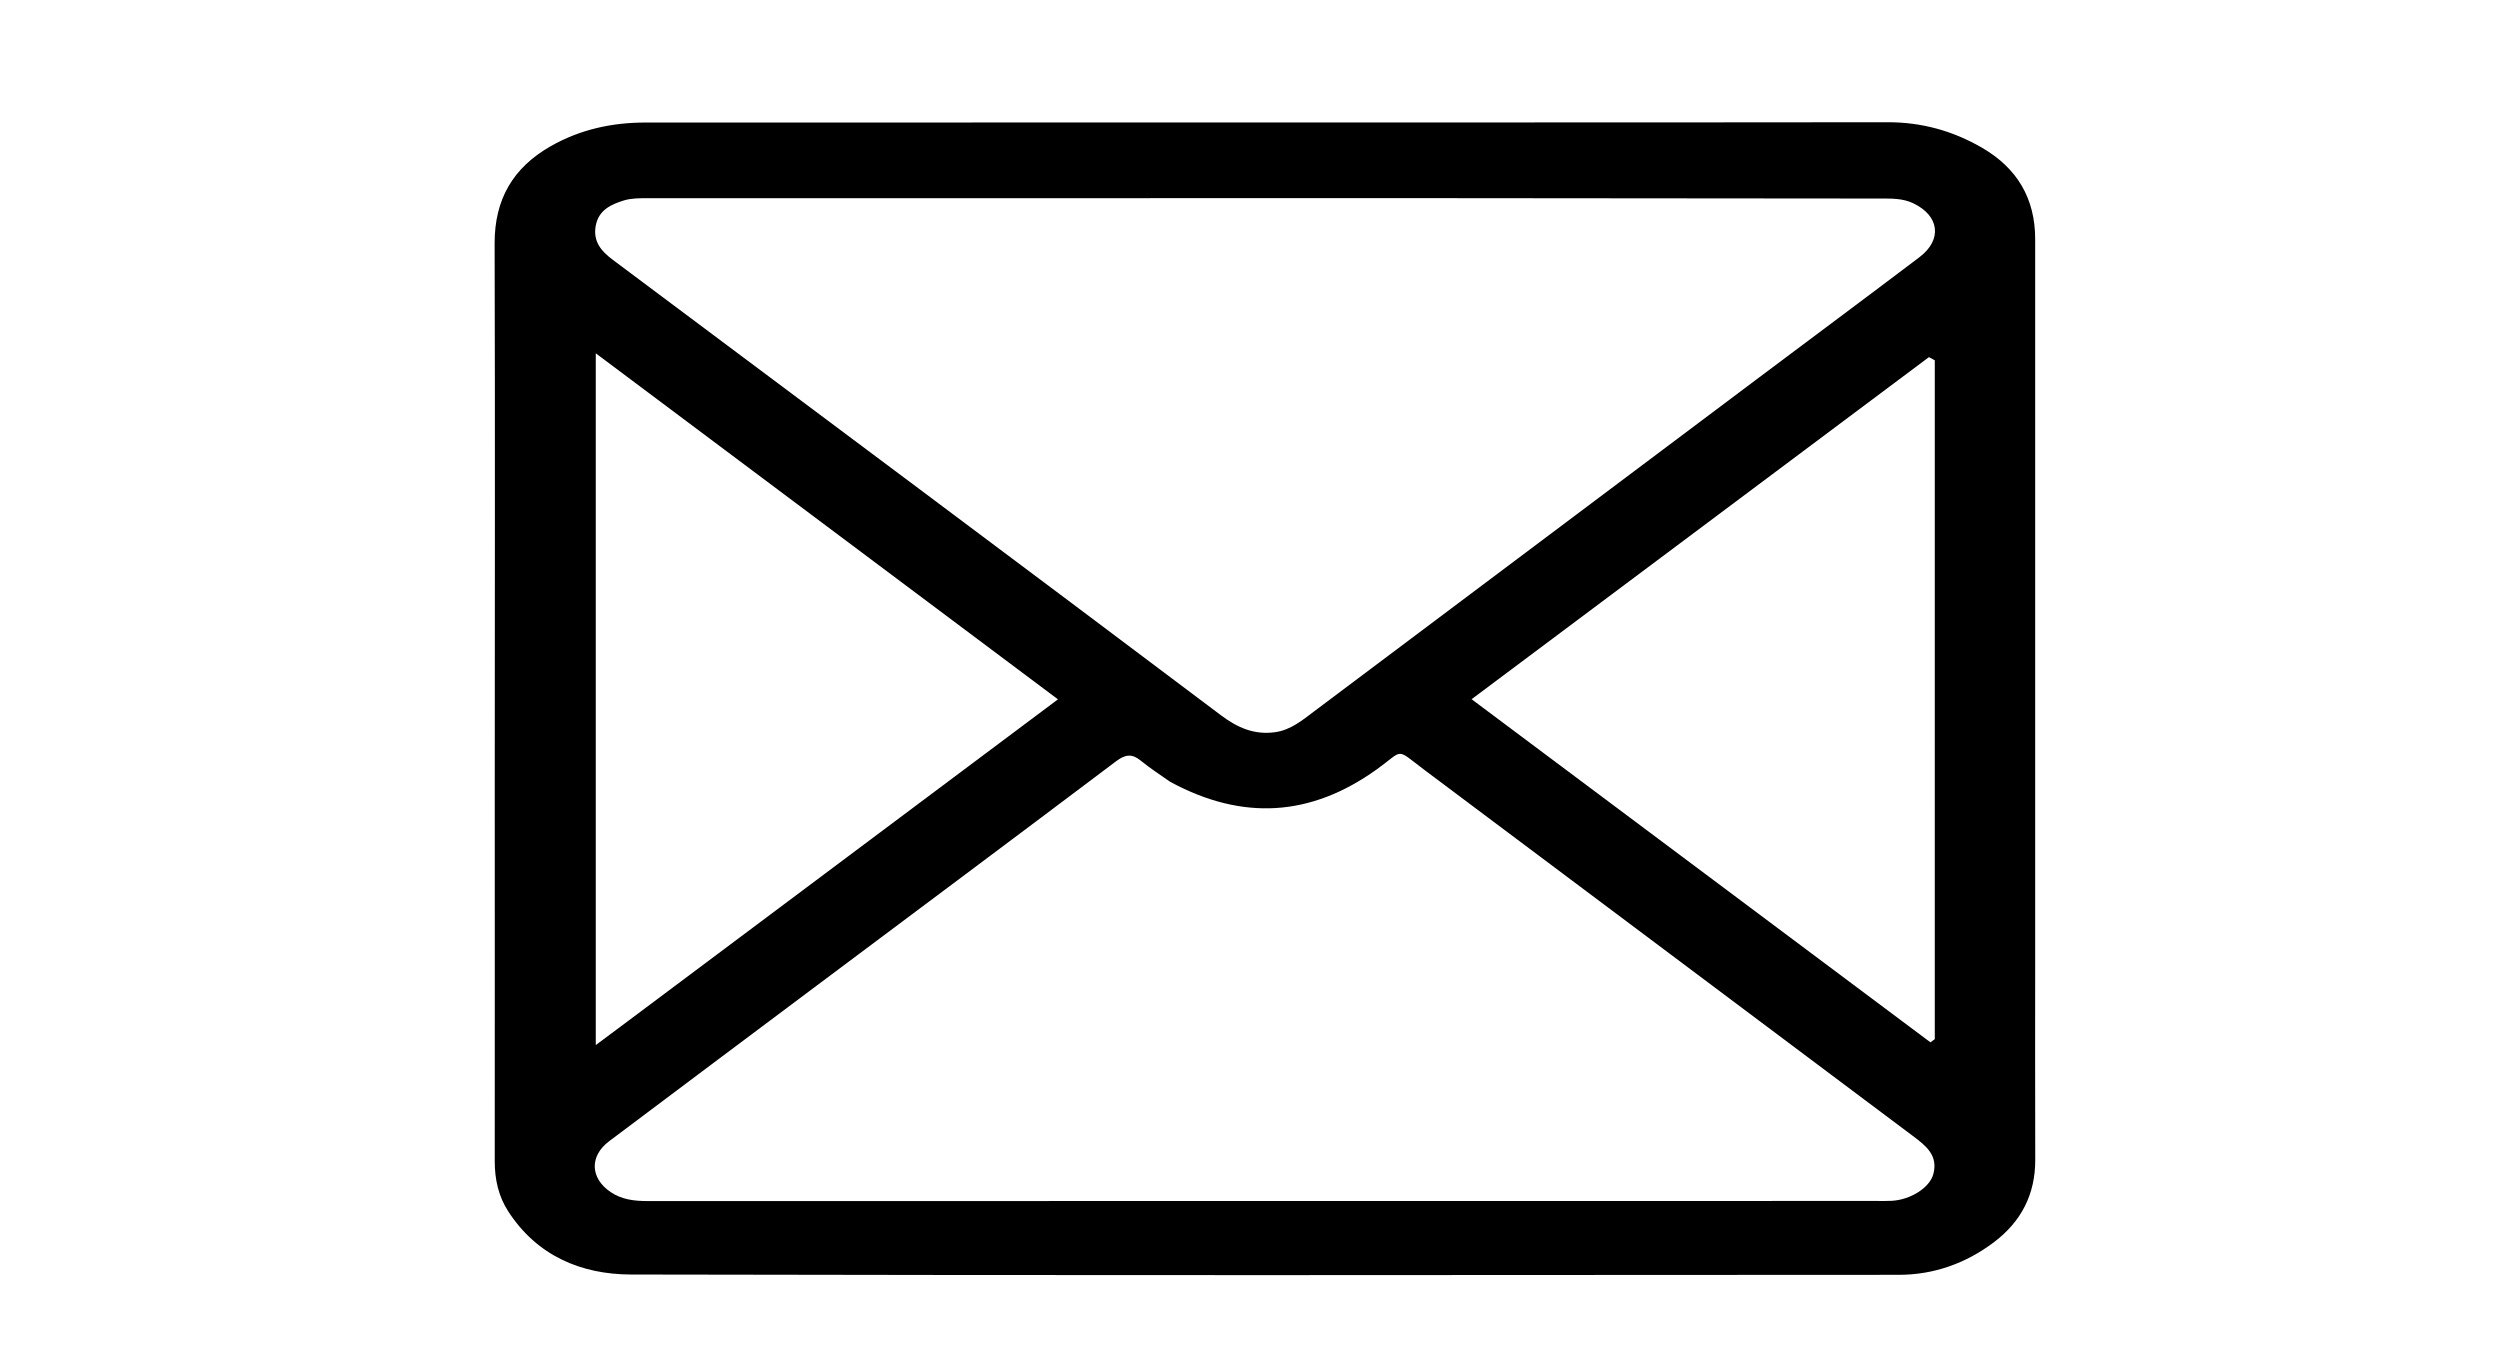 <svg version="1.1" id="Layer_1" xmlns="http://www.w3.org/2000/svg" xmlns:xlink="http://www.w3.org/1999/xlink" x="0px" y="0px"
	 width="100%" viewBox="0 0 832 448" enable-background="new 0 0 832 448" xml:space="preserve">
<path fill="#000000" opacity="1" stroke="none" 
	d="
M164.654,262 
	C164.668,201.343 164.781,141.187 164.61,81.031 
	C164.569,66.39 170.69,55.841 183.231,48.682 
	C193.035,43.085 203.633,40.781 214.825,40.78 
	C303.476,40.773 392.128,40.766 480.779,40.751 
	C529.937,40.743 579.095,40.748 628.253,40.682 
	C639.527,40.667 649.933,43.539 659.655,49.188 
	C671.328,55.97 677.3,66.073 677.305,79.547 
	C677.336,158.199 677.314,236.851 677.31,315.503 
	C677.308,338.999 677.255,362.495 677.328,385.99 
	C677.363,397.522 672.62,406.601 663.541,413.439 
	C654.215,420.464 643.556,424.254 631.937,424.262 
	C491.294,424.362 350.651,424.462 210.01,424.16 
	C193.387,424.124 178.696,417.927 169.118,403.108 
	C165.872,398.085 164.647,392.459 164.652,386.476 
	C164.686,345.15 164.657,303.825 164.654,262 
M479.5,65.945 
	C391.542,65.94 303.585,65.93 215.627,65.958 
	C212.978,65.959 210.194,65.928 207.708,66.685 
	C203.369,68.008 199.194,69.895 198.247,75.189 
	C197.314,80.402 200.129,83.622 203.956,86.48 
	C237.989,111.889 272.003,137.324 306.003,162.779 
	C339.468,187.834 372.943,212.876 406.328,238.038 
	C411.762,242.134 417.395,244.644 424.335,243.677 
	C429.584,242.946 433.416,239.684 437.389,236.705 
	C486.82,199.642 536.222,162.54 585.638,125.458 
	C603.355,112.164 621.138,98.958 638.797,85.587 
	C646.498,79.756 645.443,71.776 636.698,67.635 
	C633.242,65.998 629.59,66.076 625.929,66.072 
	C577.452,66.03 528.976,65.991 479.5,65.945 
M389.431,260.189 
	C386.174,257.87 382.777,255.721 379.7,253.184 
	C376.733,250.737 374.515,251.025 371.441,253.342 
	C338.058,278.503 304.548,303.496 271.082,328.548 
	C248.284,345.615 225.487,362.685 202.721,379.795 
	C196.126,384.752 196.402,392.099 203.189,396.697 
	C206.961,399.253 211.148,399.717 215.575,399.716 
	C351.882,399.677 488.189,399.682 624.496,399.679 
	C626.162,399.679 627.832,399.724 629.494,399.638 
	C635.794,399.313 642.221,395.287 643.427,390.689 
	C645.062,384.455 640.879,381.252 636.62,378.062 
	C582.485,337.506 528.383,296.906 474.233,256.37 
	C464.103,248.786 467.488,249.398 458.086,256.116 
	C436.278,271.701 413.666,273.288 389.431,260.189 
M643.897,247.5 
	C643.897,204.97 643.897,162.439 643.897,119.909 
	C643.246,119.558 642.595,119.206 641.945,118.855 
	C591.469,156.609 540.994,194.363 489.745,232.695 
	C541.412,271.332 591.928,309.109 642.444,346.886 
	C642.928,346.536 643.412,346.185 643.895,345.835 
	C643.895,313.39 643.895,280.945 643.897,247.5 
M209.193,339.659 
	C256.465,304.287 303.738,268.916 352.088,232.738 
	C300.366,194.015 249.855,156.197 198.272,117.578 
	C198.272,195.137 198.272,270.962 198.272,347.799 
	C202.267,344.815 205.441,342.444 209.193,339.659 
z"/>
</svg>